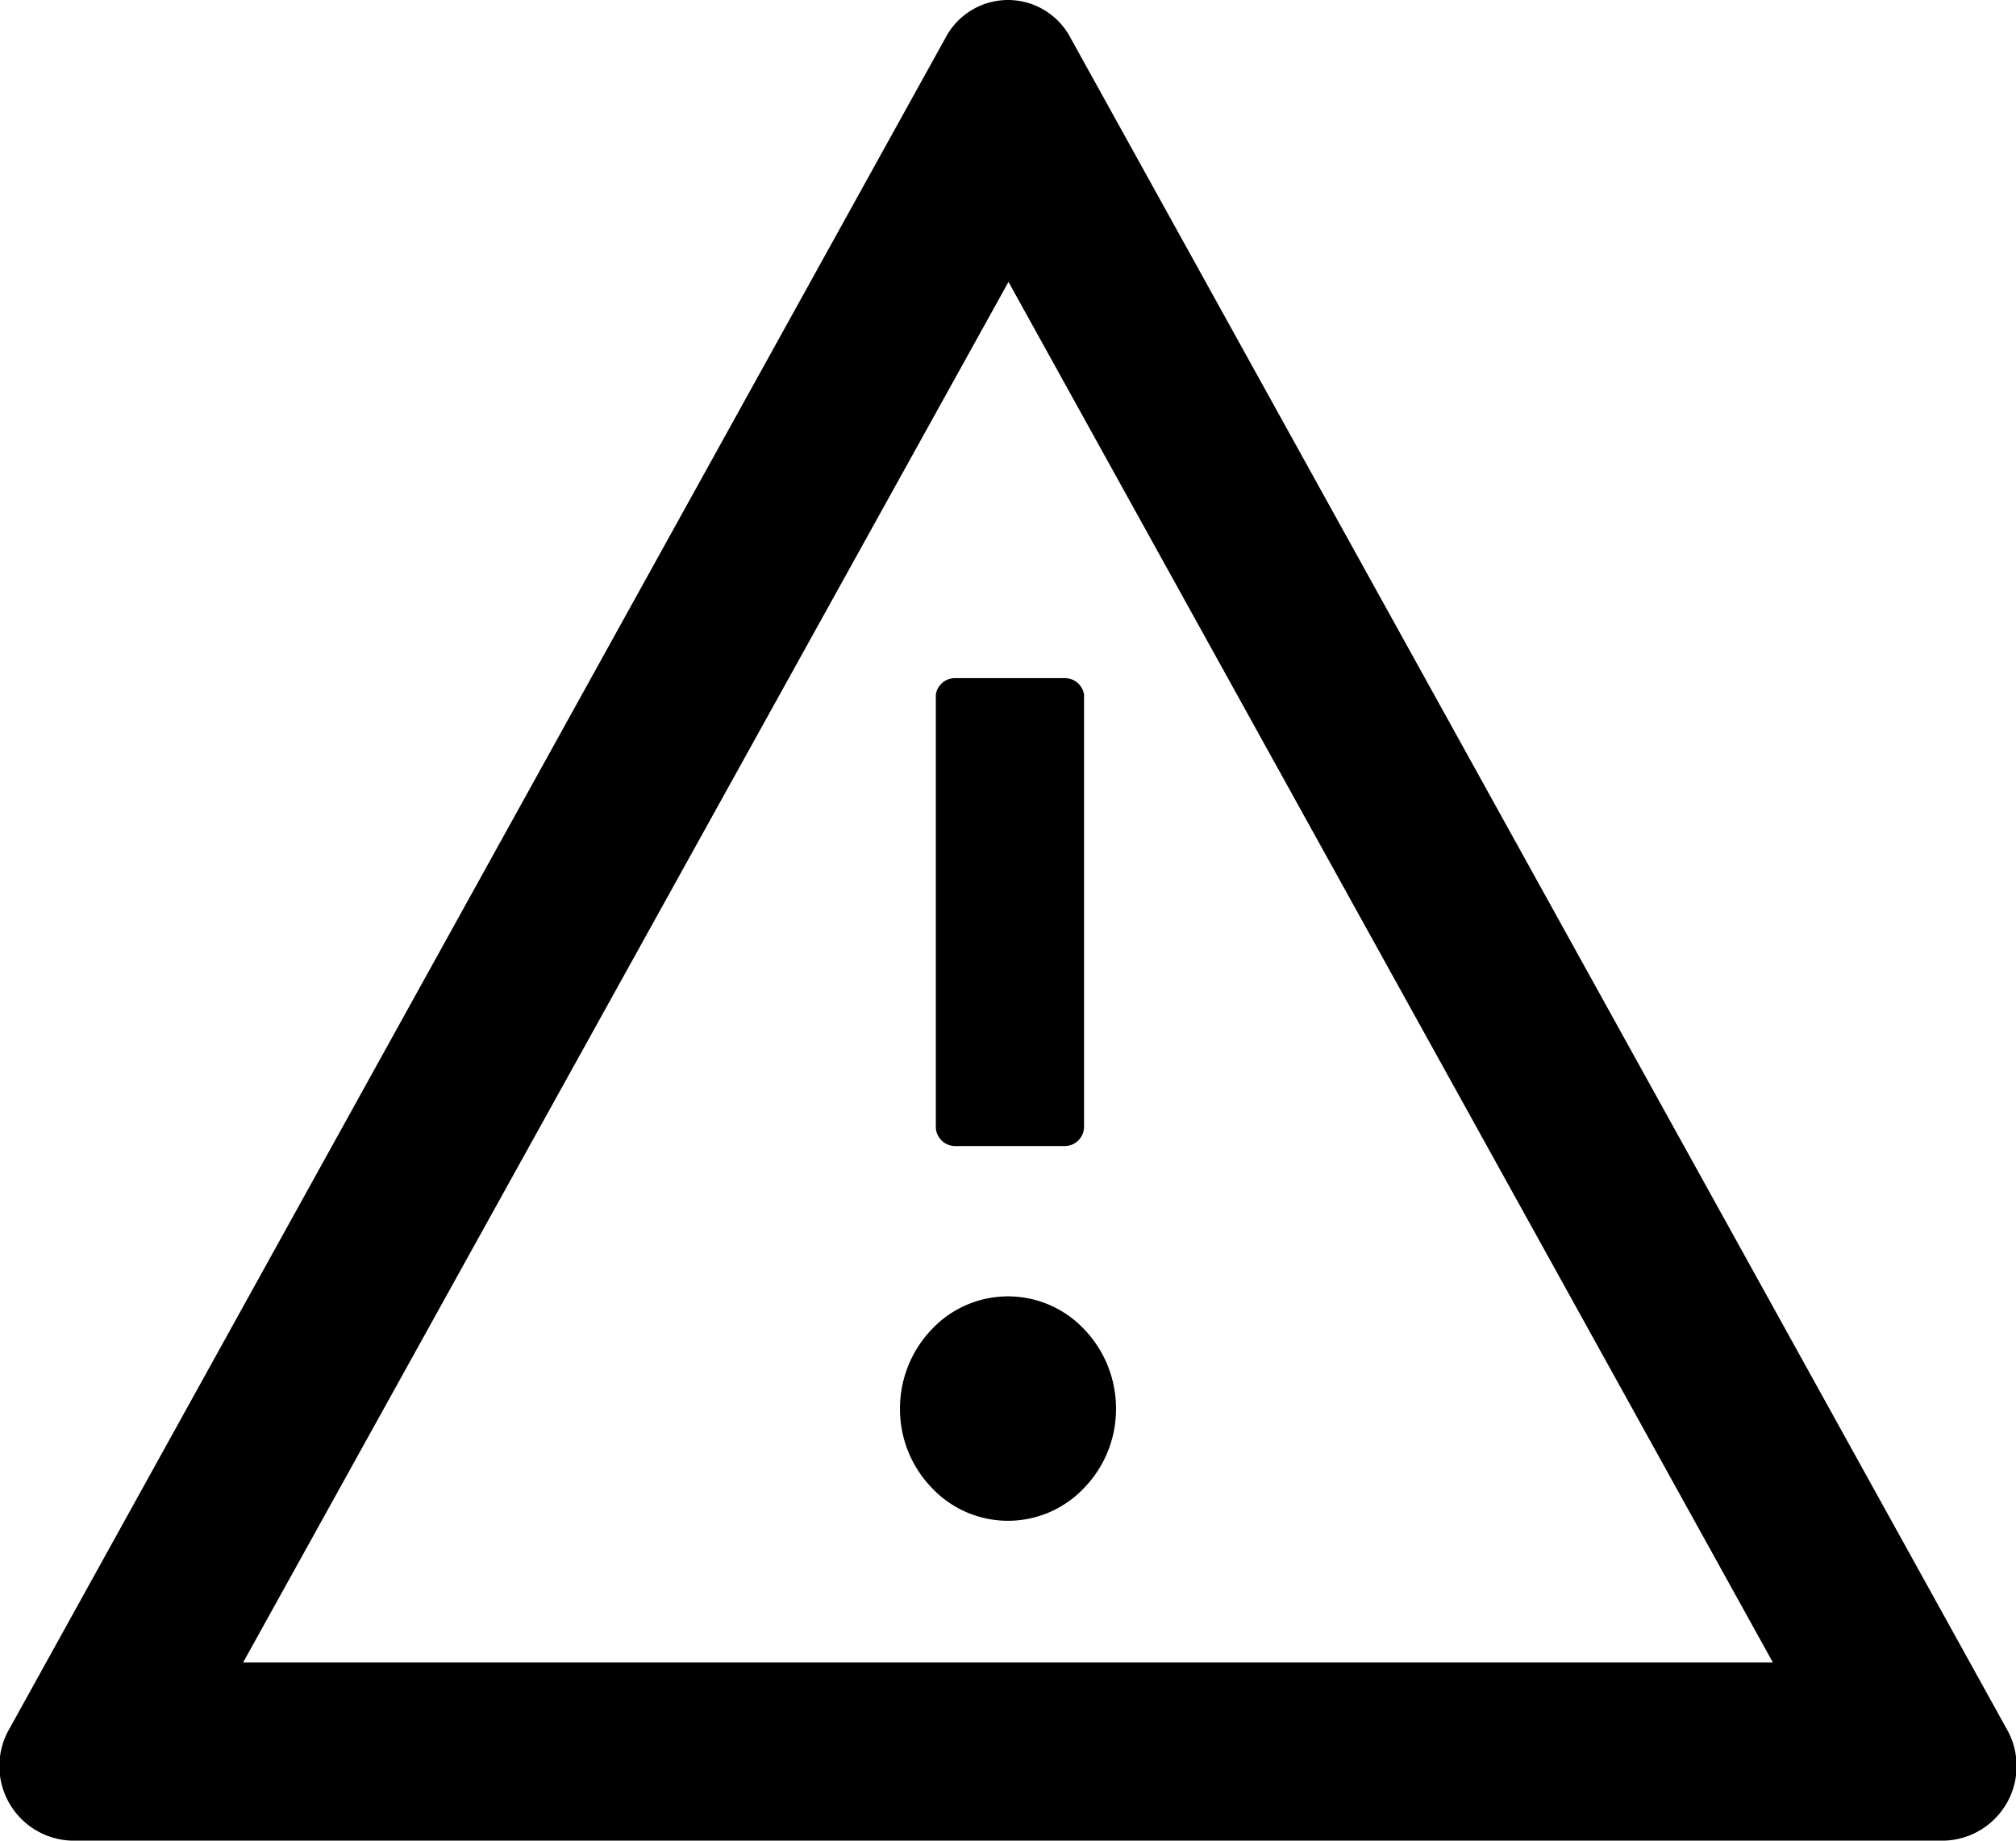 <svg id="Layer_1" data-name="Layer 1" xmlns="http://www.w3.org/2000/svg" viewBox="0 0 20.81 19"><path d="M9.29,14.54a1.17,1.17,0,0,0,.33.82,1.08,1.08,0,0,0,1.57,0,1.17,1.17,0,0,0,.33-.82,1.18,1.18,0,0,0-.33-.82,1.08,1.08,0,0,0-1.57,0A1.18,1.18,0,0,0,9.29,14.54Zm.37-7.37v4.46a.2.2,0,0,0,.19.2H11a.2.2,0,0,0,.19-.2V7.17A.2.2,0,0,0,11,7H9.85A.2.2,0,0,0,9.66,7.17ZM20.71,17.84,11.05.39A.73.73,0,0,0,10.41,0a.73.73,0,0,0-.65.39L.1,17.84A.77.77,0,0,0,.74,19H20.07A.77.77,0,0,0,20.71,17.84Zm-18.2-.68,7.9-14.25L18.3,17.16Z"/></svg>